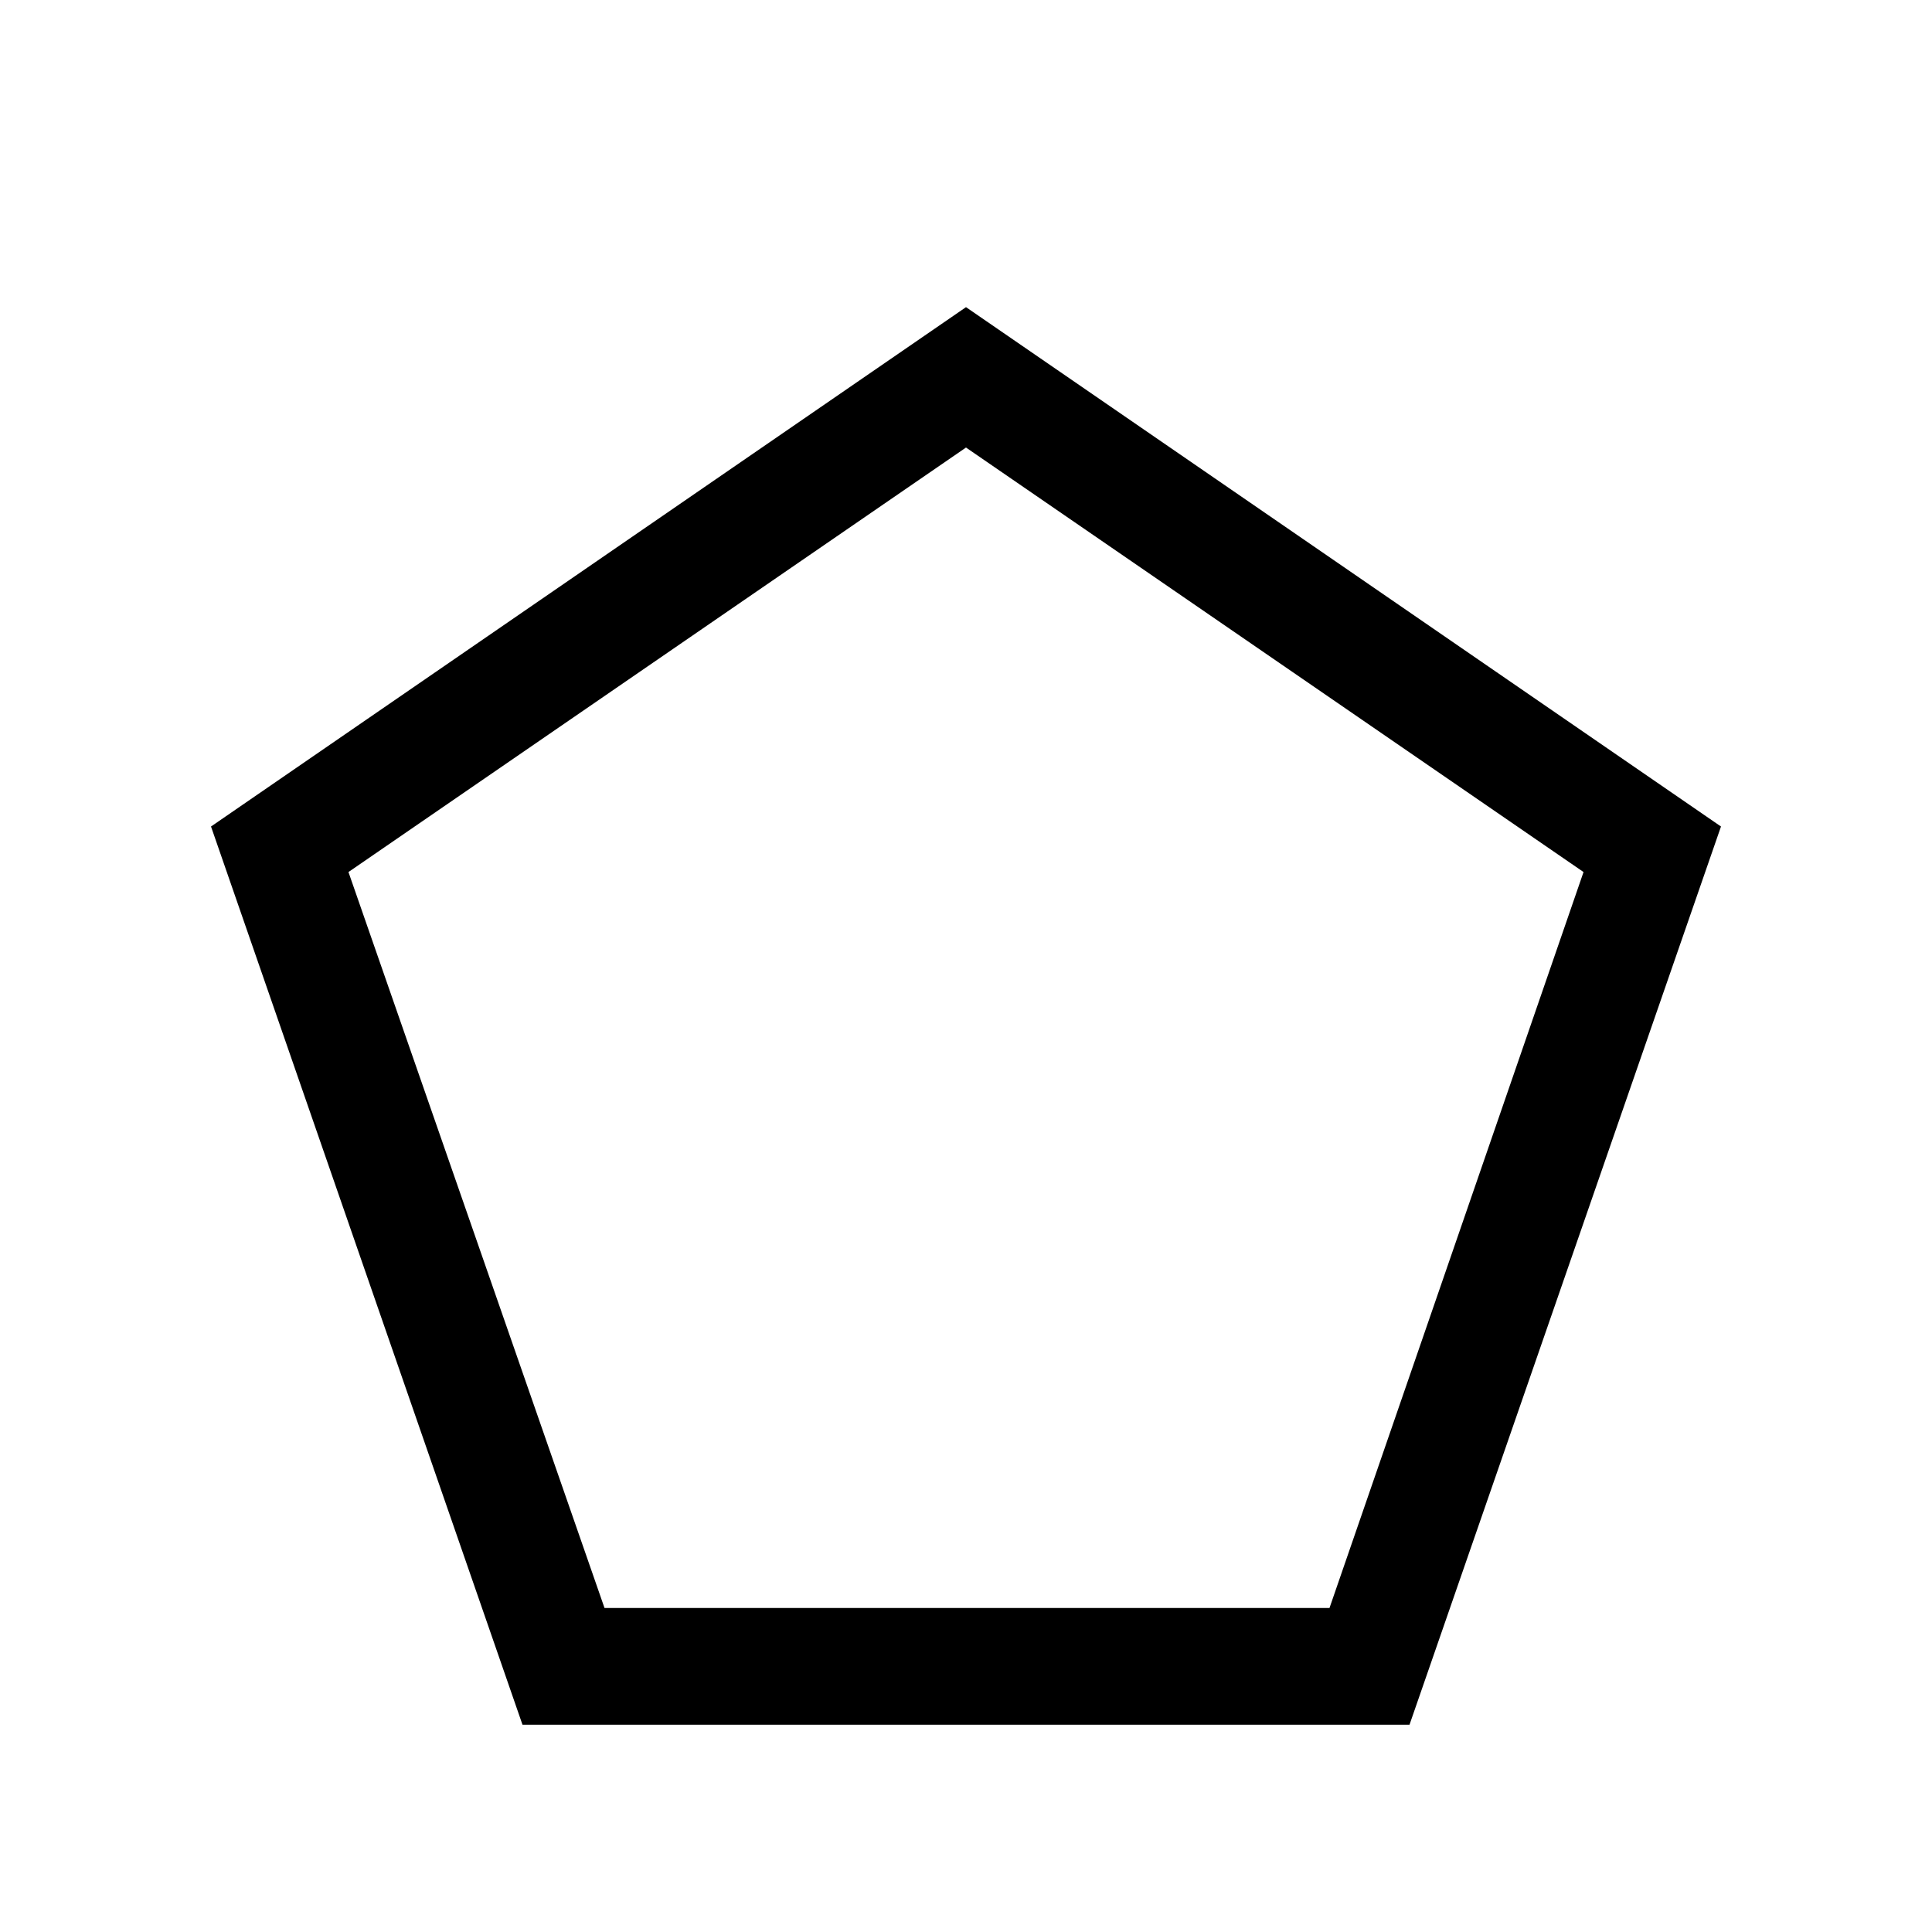 <svg xmlns="http://www.w3.org/2000/svg" height="20" viewBox="0 -960 960 960" width="20"><path d="M300.38-161h360.24l126.23-365.69L480-737.62 173.15-526.69 300.38-161Zm-40.76 58L104.85-549.31 480-807.38l375.15 258.07L700.38-103H259.62ZM480-450.31Z"/></svg>